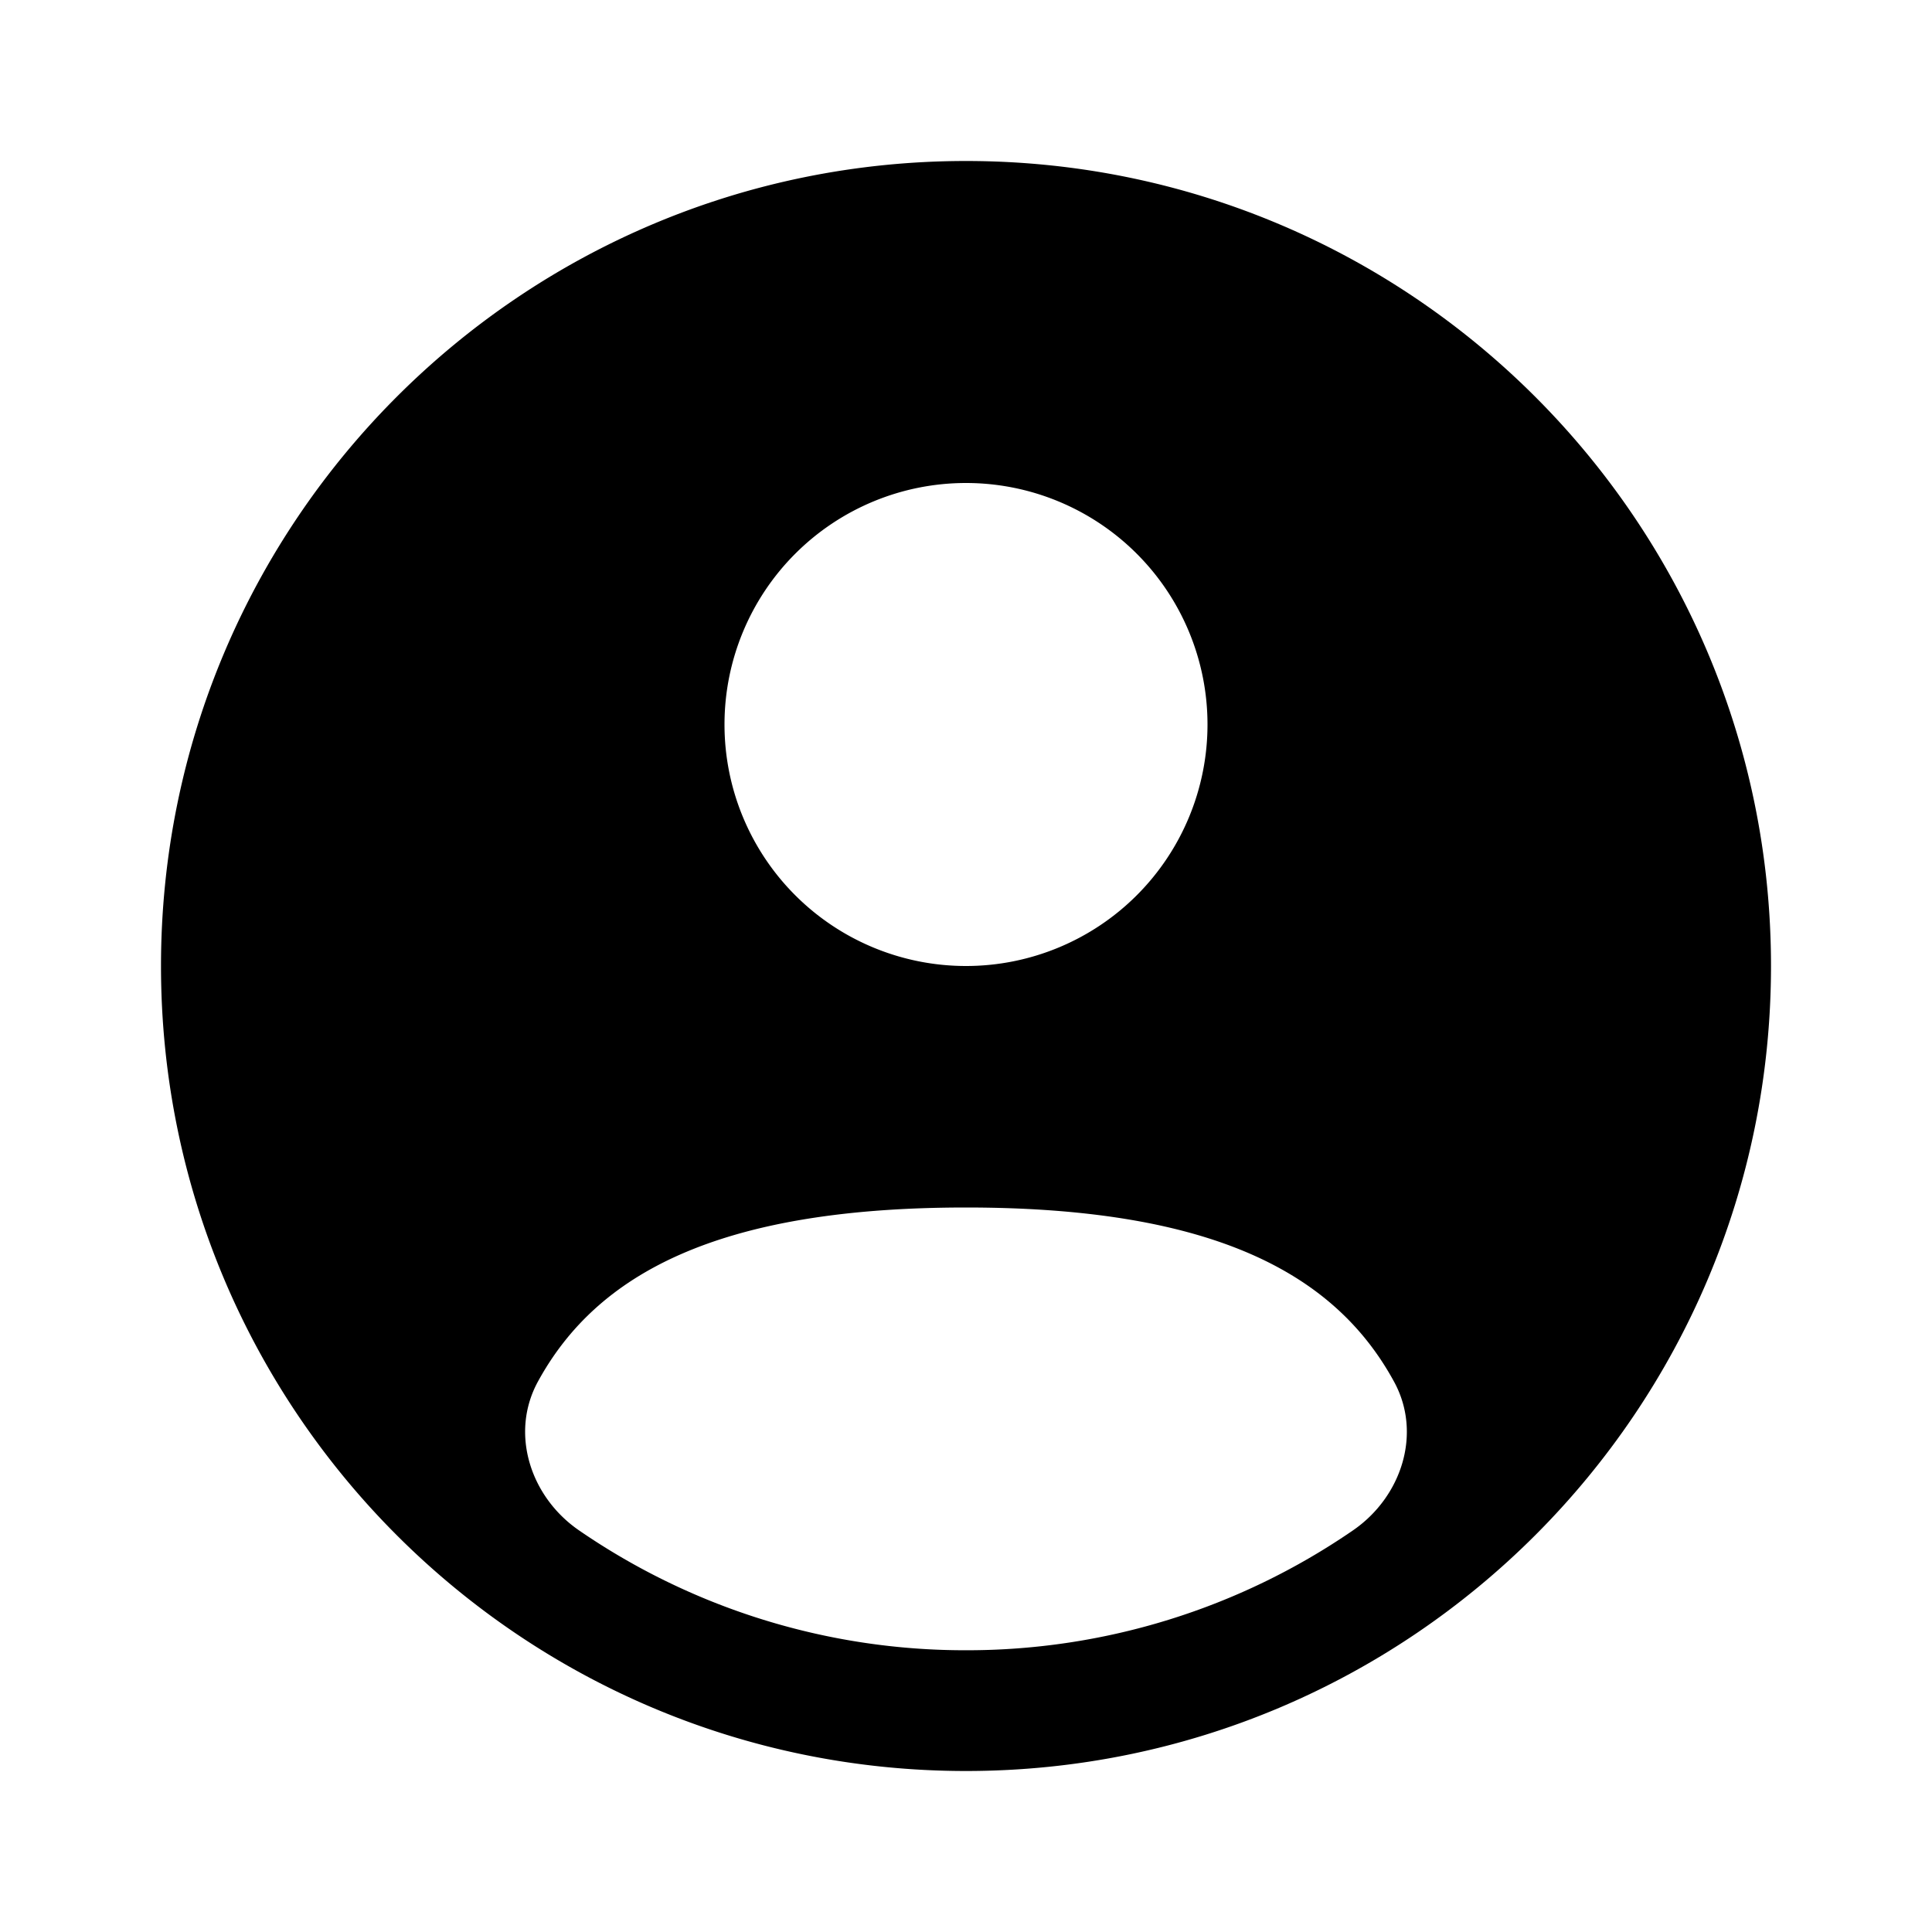 <svg xmlns="http://www.w3.org/2000/svg" width="1em" height="1em" viewBox="0 0 24 24"><path fill="currentColor" fill-rule="evenodd" d="M22 12c0 5.523-4.477 10-10 10S2 17.523 2 12S6.477 2 12 2s10 4.477 10 10m-7-3a3 3 0 1 1-6 0a3 3 0 0 1 6 0m-3 11.5a8.46 8.46 0 0 0 4.807-1.489c.604-.415.862-1.205.51-1.848C16.59 15.83 15.09 15 12 15c-3.09 0-4.59.83-5.318 2.163c-.351.643-.093 1.433.511 1.848A8.46 8.46 0 0 0 12 20.5" clip-rule="evenodd"/></svg>